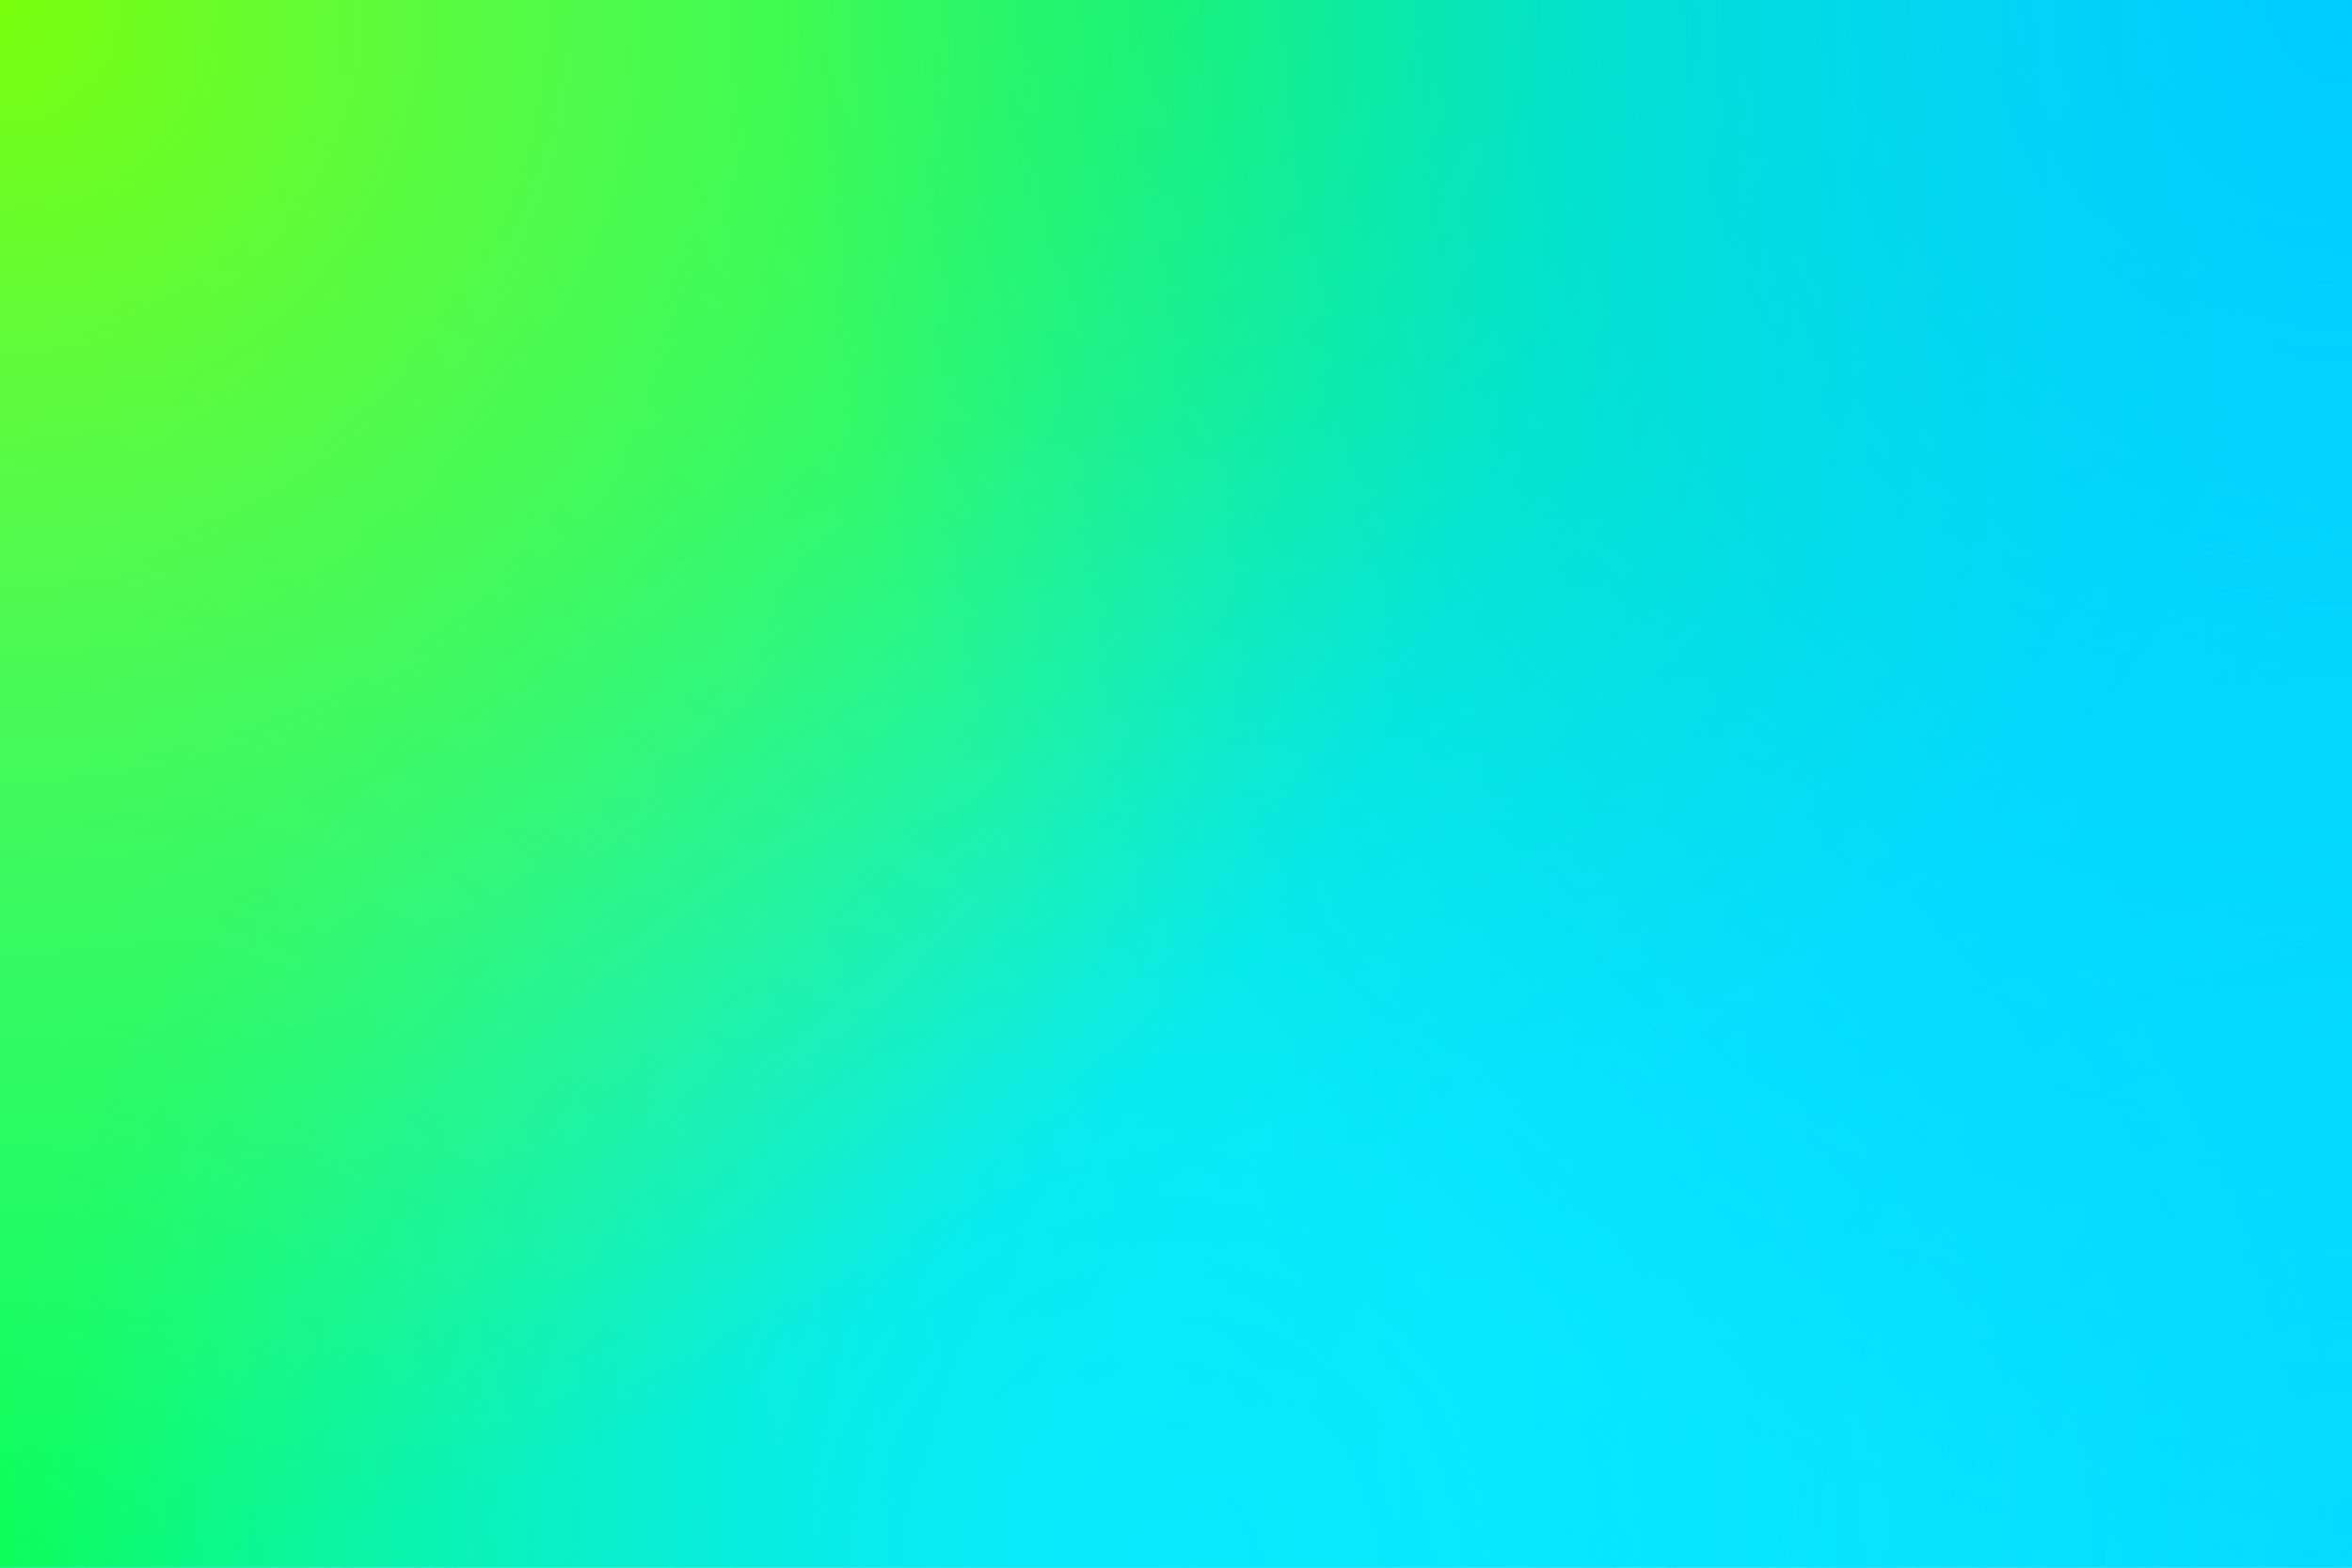﻿<svg xmlns='http://www.w3.org/2000/svg' width='100%' height='100%' viewBox='0 0 1200 800'><rect fill='#09E9FF' width='1200' height='800'/><defs><radialGradient id='a' cx='0' cy='800' r='800' gradientUnits='userSpaceOnUse'><stop  offset='0' stop-color='#0aff58'/><stop  offset='1' stop-color='#0aff58' stop-opacity='0'/></radialGradient><radialGradient id='b' cx='1200' cy='800' r='800' gradientUnits='userSpaceOnUse'><stop  offset='0' stop-color='#04dbff'/><stop  offset='1' stop-color='#04dbff' stop-opacity='0'/></radialGradient><radialGradient id='c' cx='600' cy='0' r='600' gradientUnits='userSpaceOnUse'><stop  offset='0' stop-color='#05ff63'/><stop  offset='1' stop-color='#05ff63' stop-opacity='0'/></radialGradient><radialGradient id='d' cx='600' cy='800' r='600' gradientUnits='userSpaceOnUse'><stop  offset='0' stop-color='#09E9FF'/><stop  offset='1' stop-color='#09E9FF' stop-opacity='0'/></radialGradient><radialGradient id='e' cx='0' cy='0' r='800' gradientUnits='userSpaceOnUse'><stop  offset='0' stop-color='#79FF0B'/><stop  offset='1' stop-color='#79FF0B' stop-opacity='0'/></radialGradient><radialGradient id='f' cx='1200' cy='0' r='800' gradientUnits='userSpaceOnUse'><stop  offset='0' stop-color='#0CF'/><stop  offset='1' stop-color='#0CF' stop-opacity='0'/></radialGradient></defs><rect fill='url(#a)' width='1200' height='800'/><rect fill='url(#b)' width='1200' height='800'/><rect fill='url(#c)' width='1200' height='800'/><rect fill='url(#d)' width='1200' height='800'/><rect fill='url(#e)' width='1200' height='800'/><rect fill='url(#f)' width='1200' height='800'/></svg>